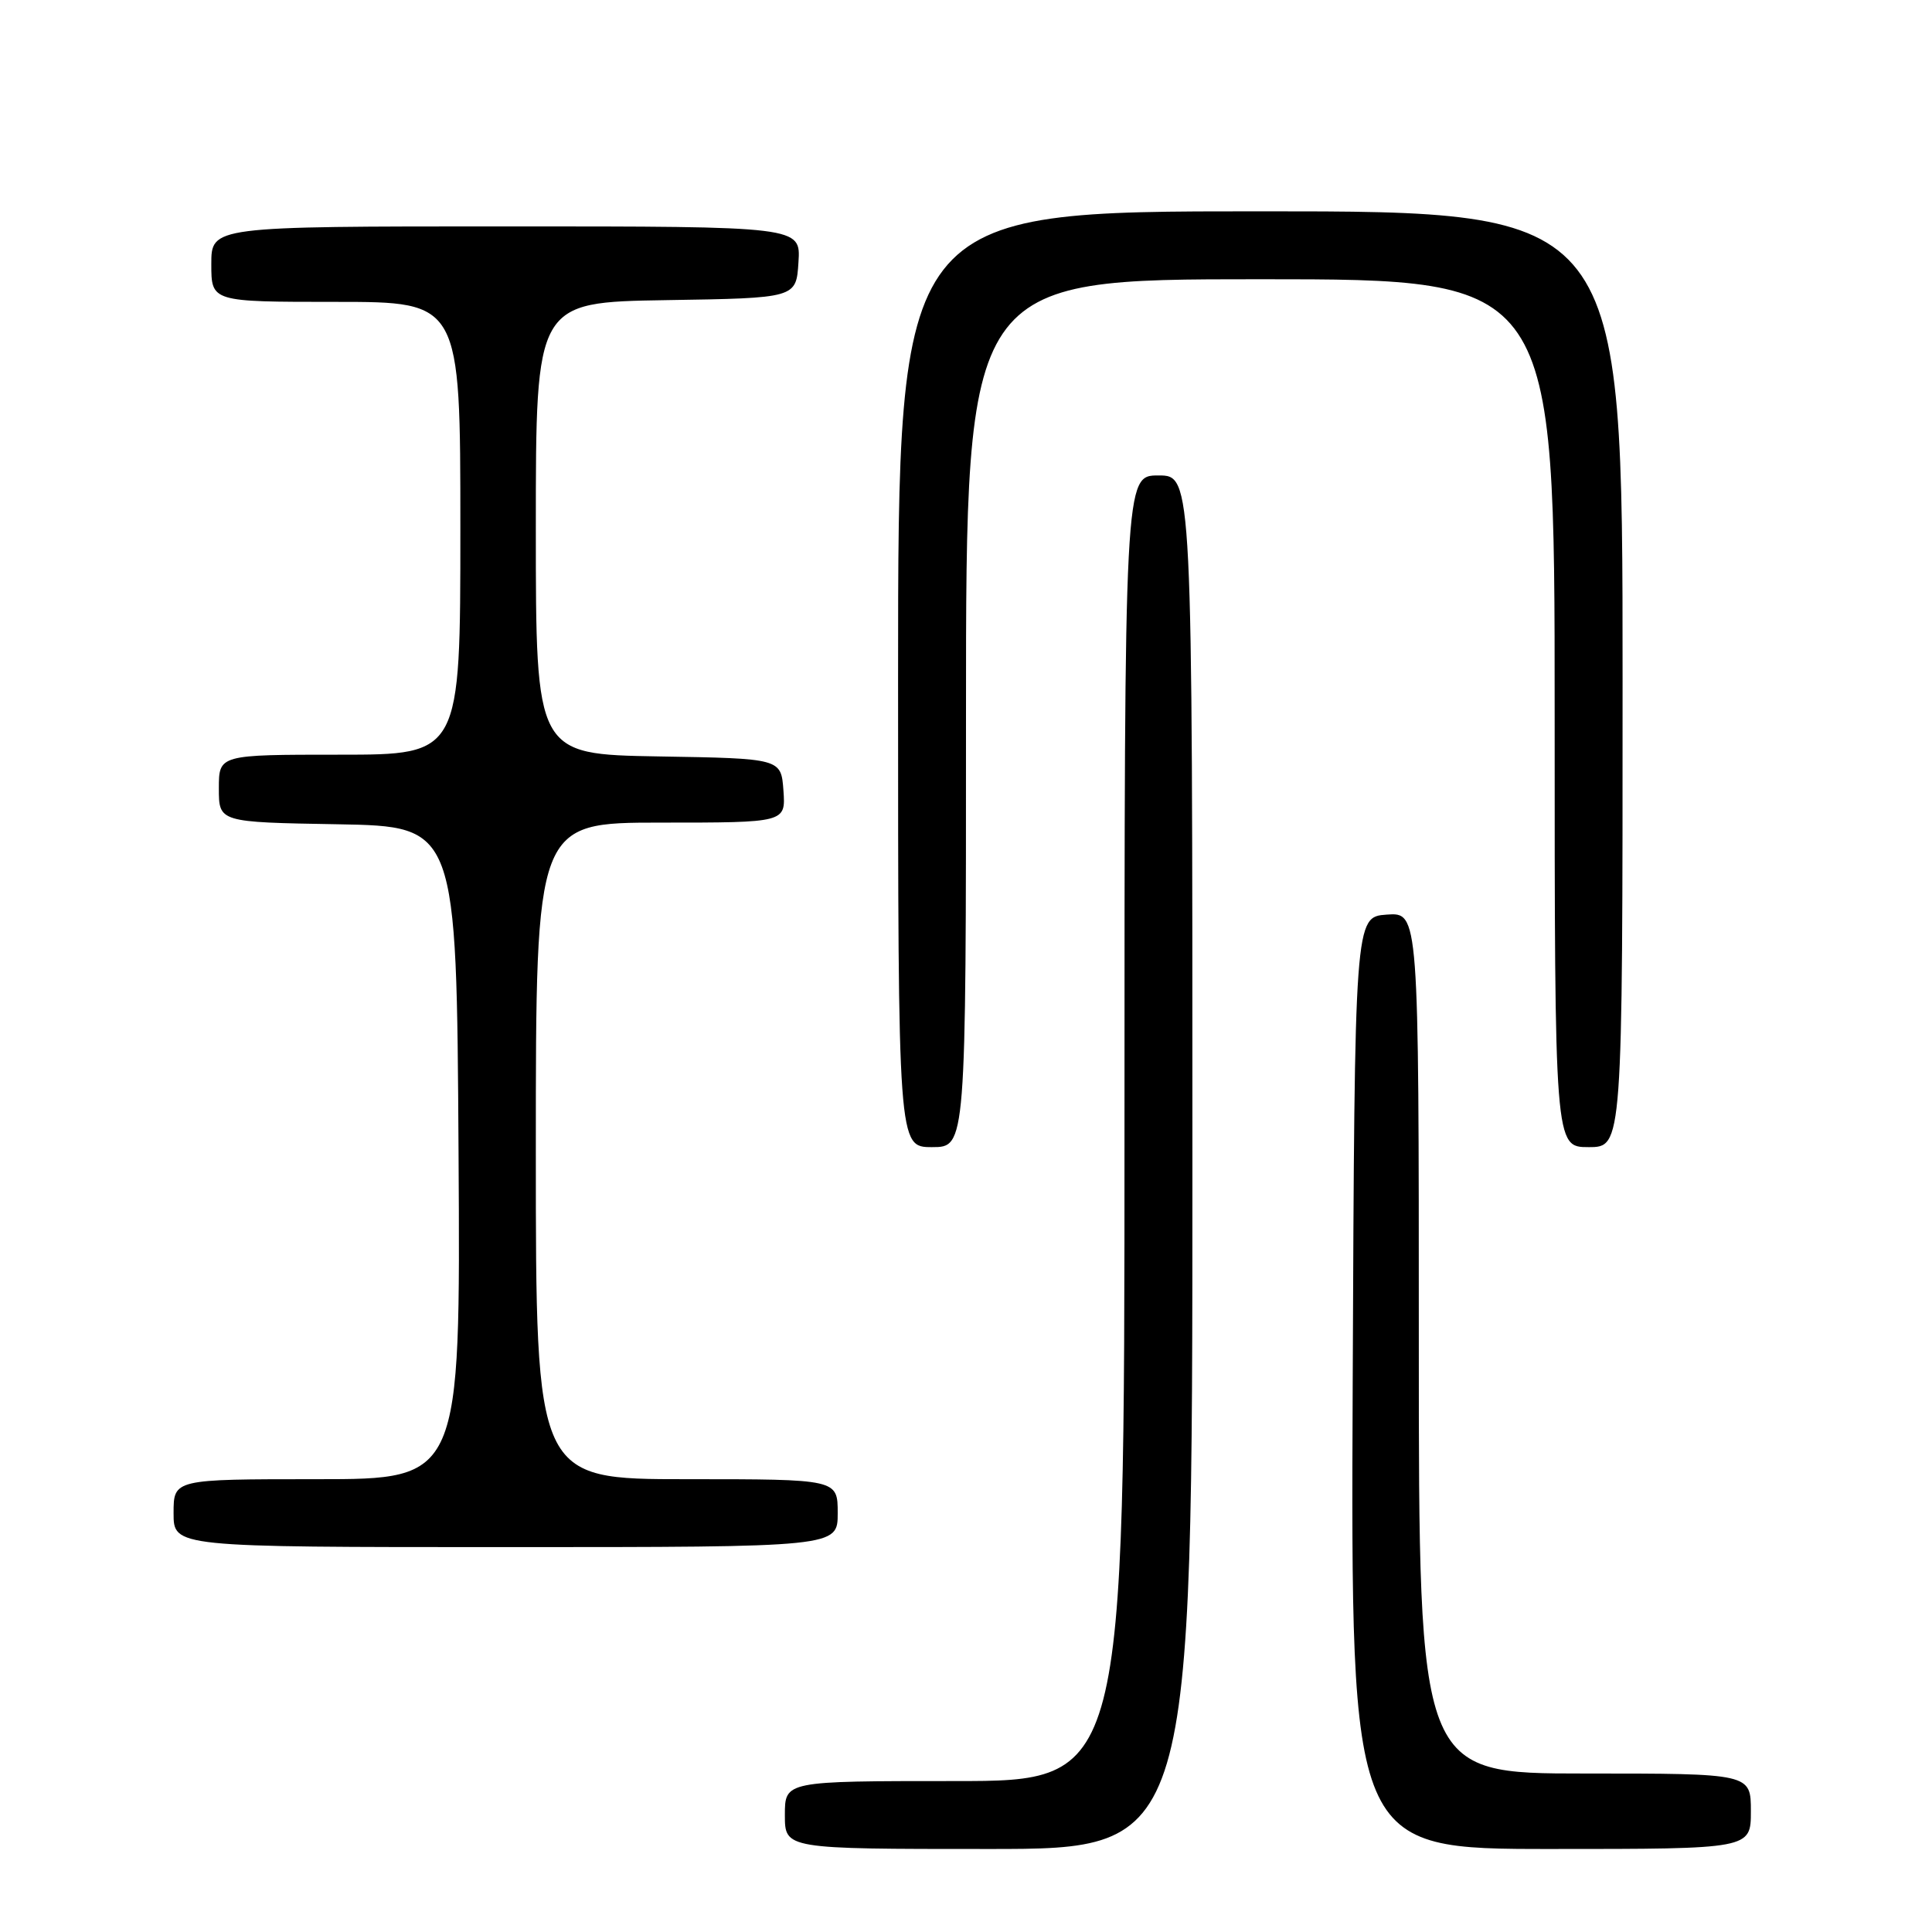 <?xml version="1.0" encoding="UTF-8" standalone="no"?>
<!DOCTYPE svg PUBLIC "-//W3C//DTD SVG 1.1//EN" "http://www.w3.org/Graphics/SVG/1.1/DTD/svg11.dtd" >
<svg xmlns="http://www.w3.org/2000/svg" xmlns:xlink="http://www.w3.org/1999/xlink" version="1.1" viewBox="0 0 256 256">
 <g >
 <path fill="currentColor"
d=" M 158.00 154.00 C 158.00 63.00 158.00 63.00 153.50 63.00 C 149.00 63.00 149.00 63.00 149.00 149.50 C 149.00 236.00 149.00 236.00 126.50 236.00 C 104.00 236.00 104.00 236.00 104.00 240.50 C 104.00 245.00 104.00 245.00 131.00 245.00 C 158.00 245.00 158.00 245.00 158.00 154.00 Z  M 232.00 240.00 C 232.00 235.00 232.00 235.00 210.00 235.00 C 188.00 235.00 188.00 235.00 188.00 177.94 C 188.00 120.89 188.00 120.89 183.75 121.19 C 179.50 121.50 179.50 121.50 179.24 183.25 C 178.98 245.00 178.98 245.00 205.49 245.00 C 232.00 245.00 232.00 245.00 232.00 240.00 Z  M 111.00 200.50 C 111.00 196.00 111.00 196.00 91.00 196.00 C 71.00 196.00 71.00 196.00 71.00 152.50 C 71.00 109.00 71.00 109.00 87.56 109.00 C 104.11 109.00 104.11 109.00 103.81 104.75 C 103.50 100.50 103.50 100.50 87.25 100.23 C 71.00 99.95 71.00 99.95 71.00 70.00 C 71.00 40.05 71.00 40.05 88.25 39.77 C 105.50 39.50 105.50 39.50 105.80 34.75 C 106.11 30.00 106.11 30.00 67.05 30.00 C 28.00 30.00 28.00 30.00 28.00 35.00 C 28.00 40.00 28.00 40.00 44.50 40.00 C 61.00 40.00 61.00 40.00 61.00 70.00 C 61.00 100.00 61.00 100.00 45.00 100.00 C 29.00 100.00 29.00 100.00 29.00 104.47 C 29.00 108.95 29.00 108.95 44.75 109.22 C 60.50 109.50 60.50 109.50 60.76 152.75 C 61.02 196.00 61.02 196.00 42.01 196.00 C 23.00 196.00 23.00 196.00 23.00 200.50 C 23.00 205.00 23.00 205.00 67.00 205.00 C 111.00 205.00 111.00 205.00 111.00 200.50 Z  M 128.00 94.50 C 128.00 37.00 128.00 37.00 167.00 37.00 C 206.00 37.00 206.00 37.00 206.00 94.50 C 206.00 152.00 206.00 152.00 210.50 152.00 C 215.00 152.00 215.00 152.00 215.00 90.00 C 215.00 28.00 215.00 28.00 167.00 28.00 C 119.00 28.00 119.00 28.00 119.00 90.00 C 119.00 152.00 119.00 152.00 123.50 152.00 C 128.00 152.00 128.00 152.00 128.00 94.50 Z "/>
</g>
</svg>
